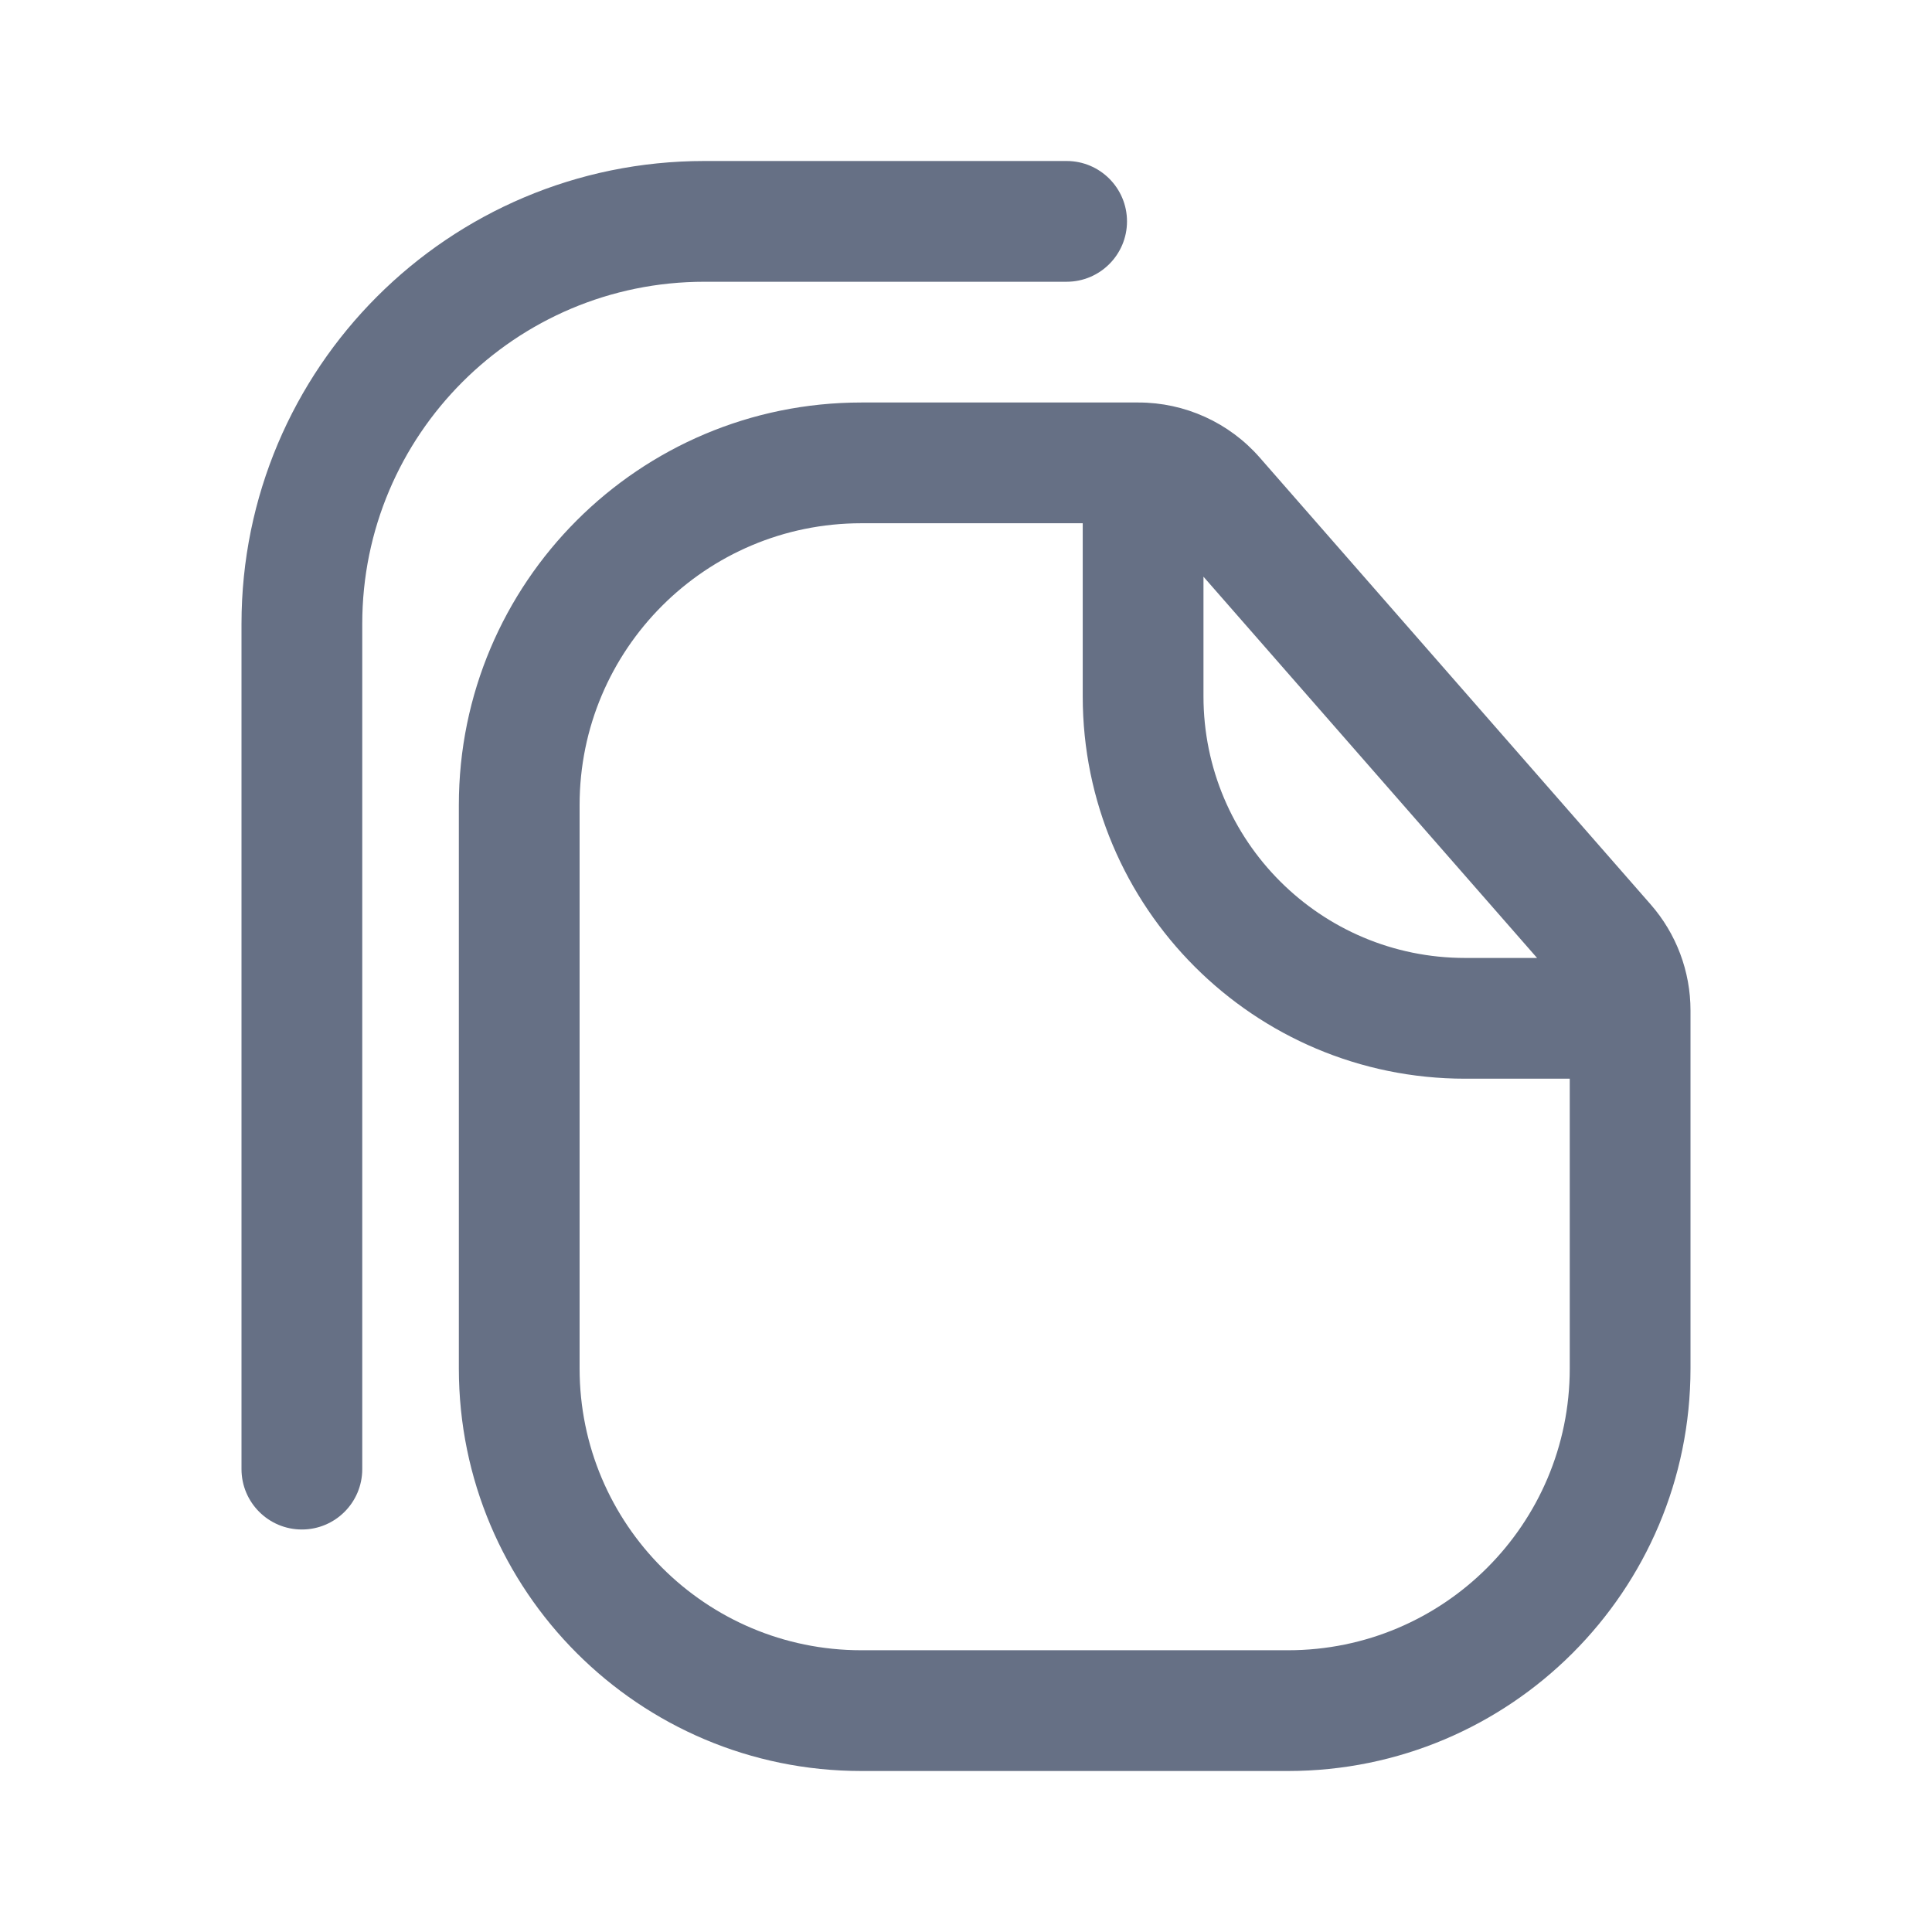 <svg width="24" height="24" viewBox="0 0 24 24" fill="none" xmlns="http://www.w3.org/2000/svg">
<path fill-rule="evenodd" clipRule="evenodd" d="M4.5 7.75C4.5 5.403 6.403 3.5 8.75 3.5H13.25C13.664 3.5 14 3.164 14 2.75C14 2.336 13.664 2 13.25 2H8.75C5.574 2 3 4.574 3 7.75V18.25C3 18.664 3.336 19 3.75 19C4.164 19 4.5 18.664 4.5 18.25V7.75ZM10.7 20.5H16C17.933 20.5 19.5 18.933 19.5 17V13.4H18.2C15.577 13.4 13.45 11.273 13.45 8.65V6.5H10.7C8.767 6.5 7.2 8.067 7.2 10V17C7.2 18.933 8.767 20.5 10.7 20.5ZM14.95 7.164L19.094 11.9H18.2C16.405 11.9 14.95 10.445 14.95 8.65V7.164ZM16 22H10.7C7.939 22 5.7 19.761 5.7 17V10C5.7 7.239 7.939 5 10.7 5H14.143C14.719 5 15.268 5.249 15.648 5.683L20.505 11.235C20.824 11.599 21 12.067 21 12.552V17C21 19.761 18.761 22 16 22Z" fill="#667085"/>
</svg>
